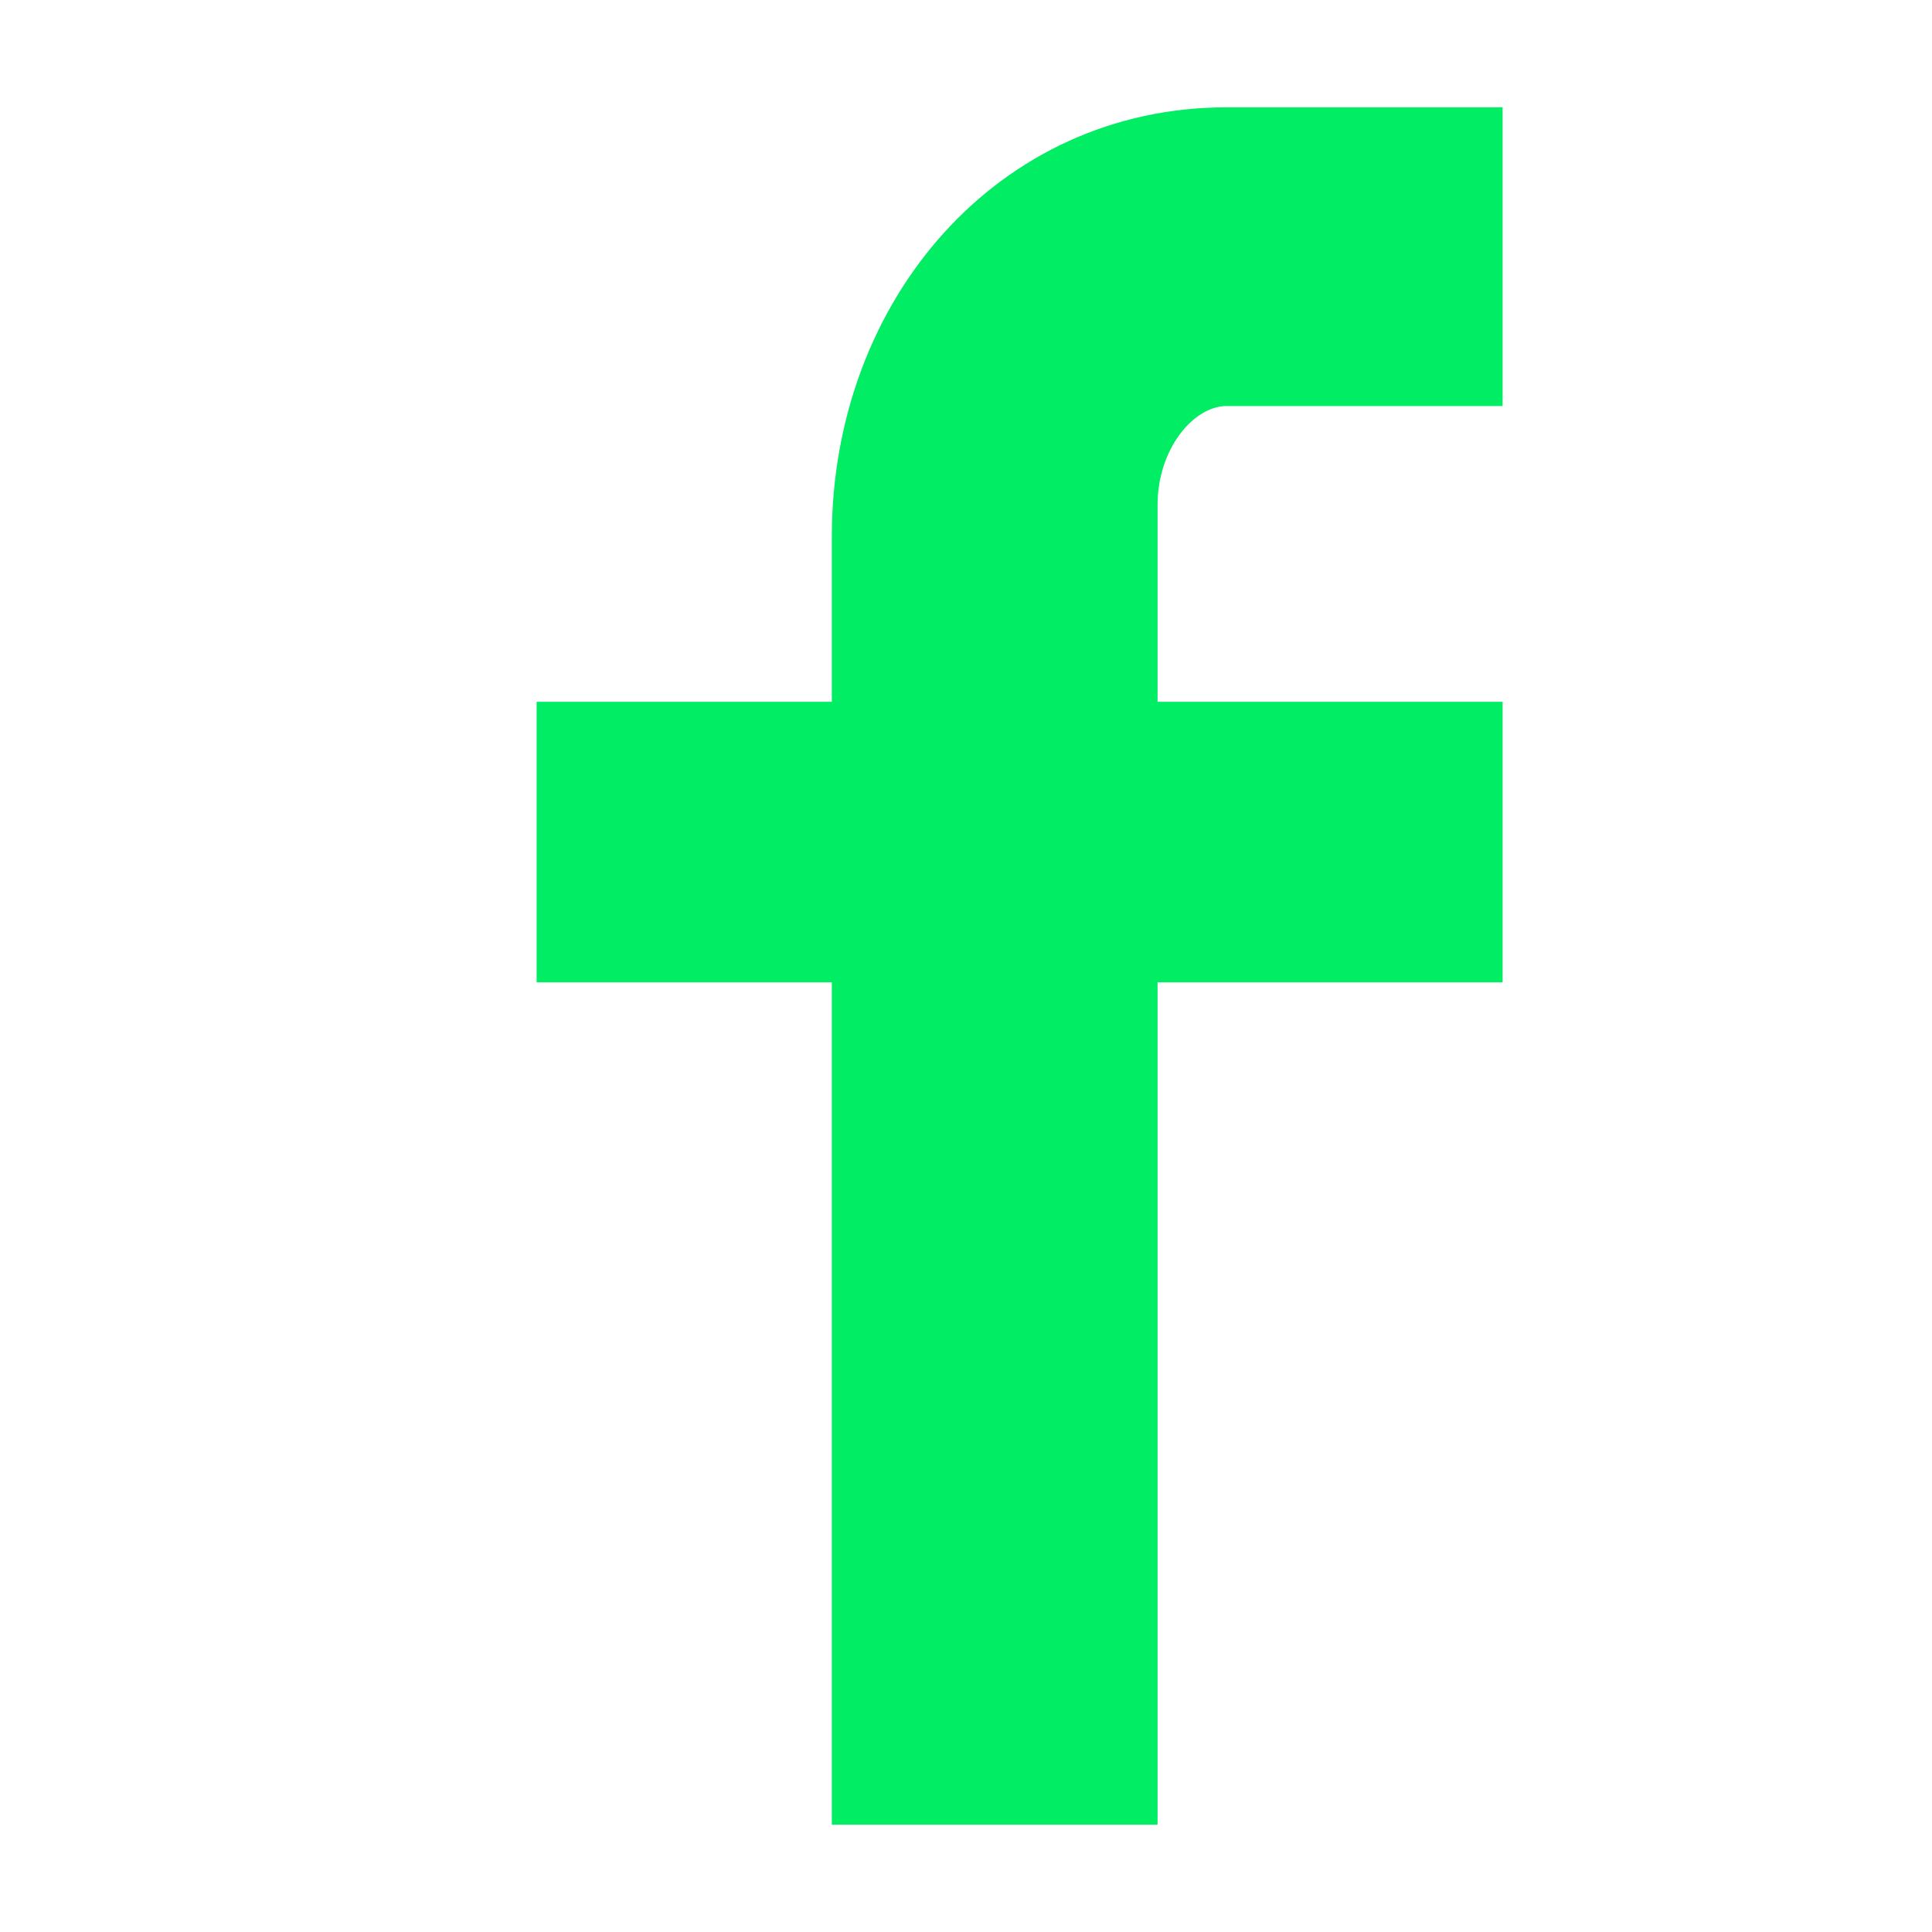 <svg width="20" height="20" viewBox="0 0 20 20" fill="none" xmlns="http://www.w3.org/2000/svg">
<path fill-rule="evenodd" clip-rule="evenodd" d="M12.697 4.203C12.36 4.203 11.983 4.641 11.983 5.228V7.265H15.555V10.169H11.983V18.889H8.611V10.169H5.555V7.265H8.611V5.556C8.611 3.105 10.334 1.111 12.697 1.111H15.555V4.203H12.697Z" fill="#00ED64"/>
</svg>
